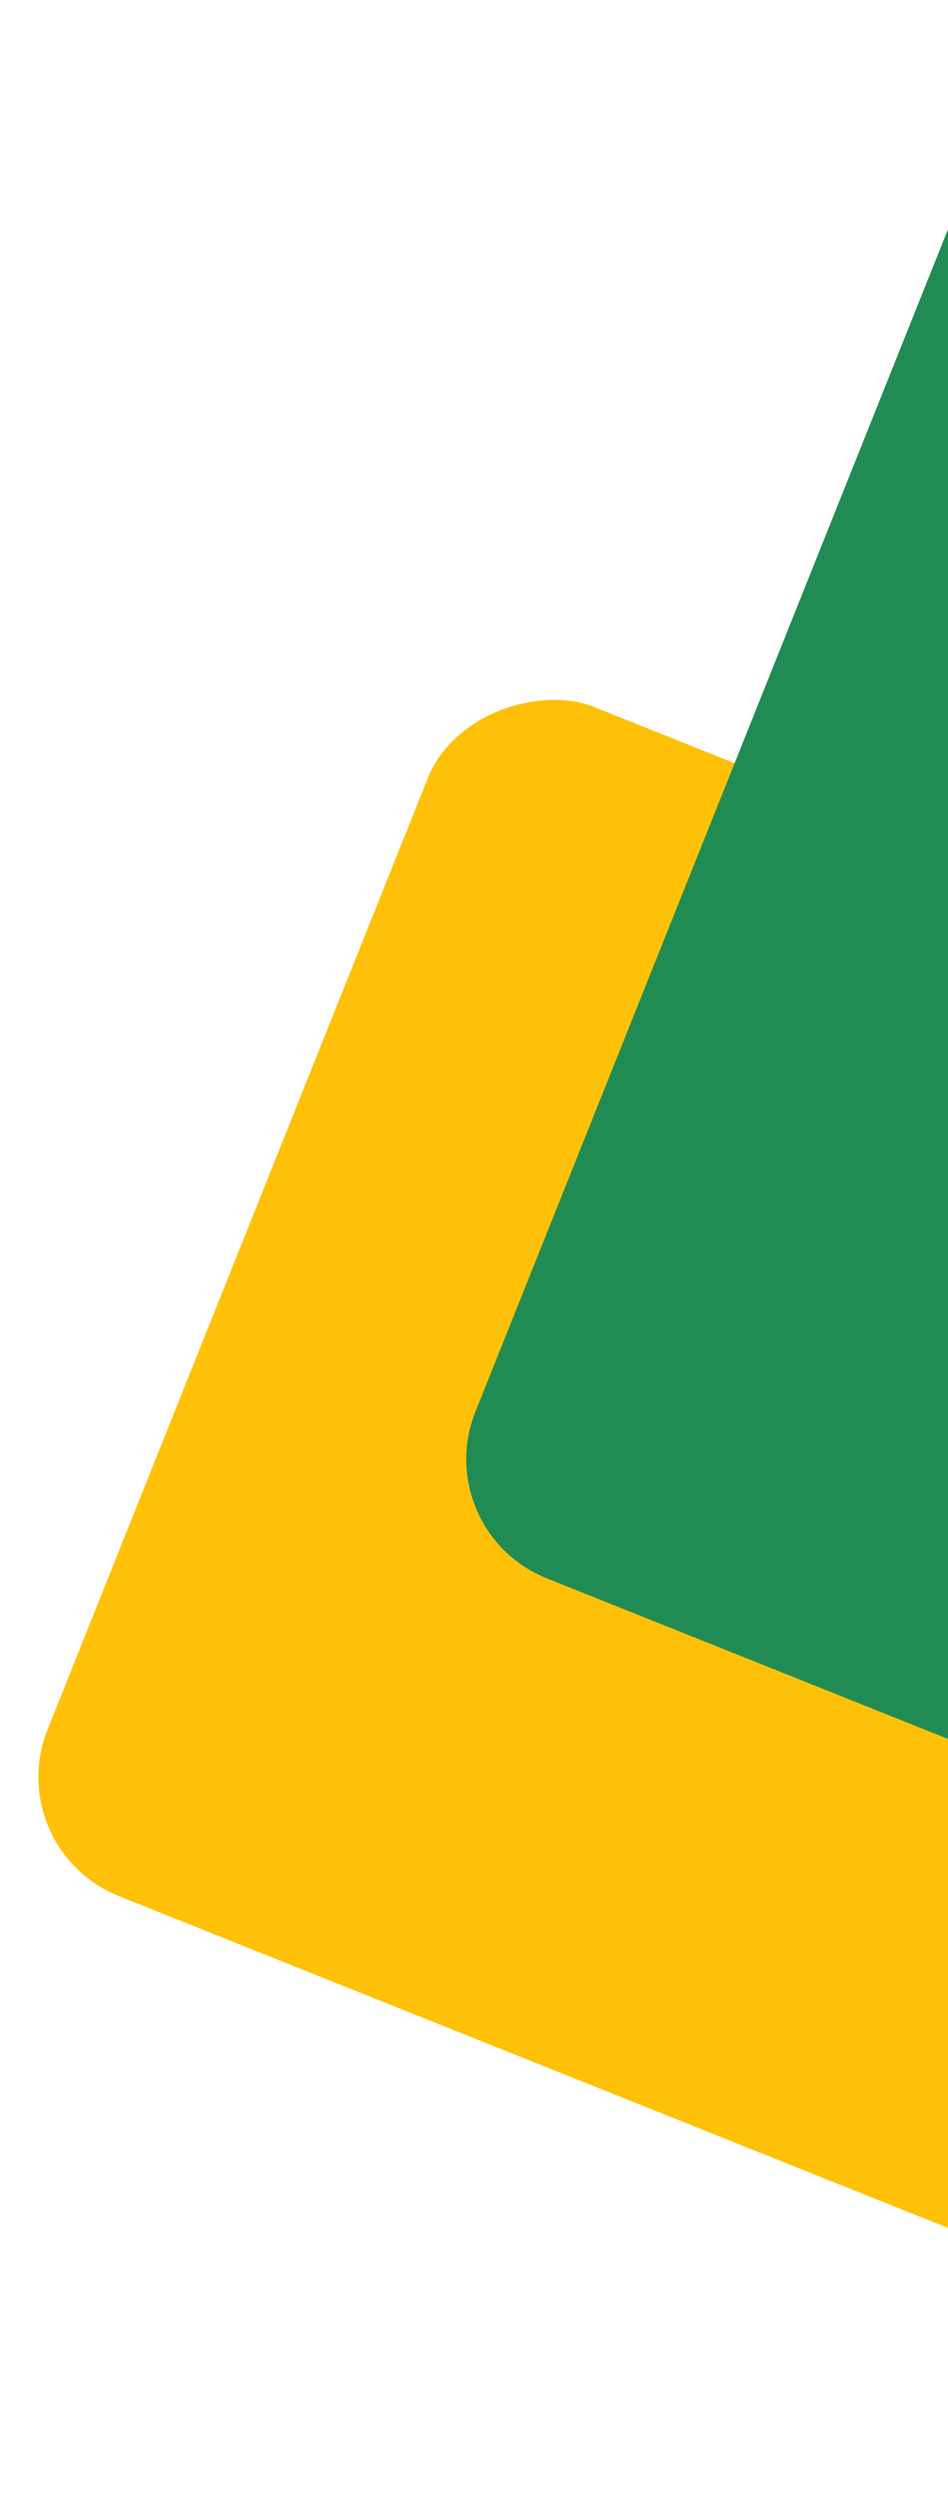 <svg width="74" height="195" viewBox="0 0 74 195" fill="none" xmlns="http://www.w3.org/2000/svg">
<g style="mix-blend-mode:multiply">
<rect y="144.187" width="99.895" height="94.495" rx="10" transform="rotate(-68.201 0 144.187)" fill="#FFC107"/>
</g>
<g style="mix-blend-mode:multiply">
<rect x="33.398" y="119.4" width="119.874" height="113.576" rx="10" transform="rotate(-68.201 33.398 119.4)" fill="#208C53"/>
</g>
</svg>
